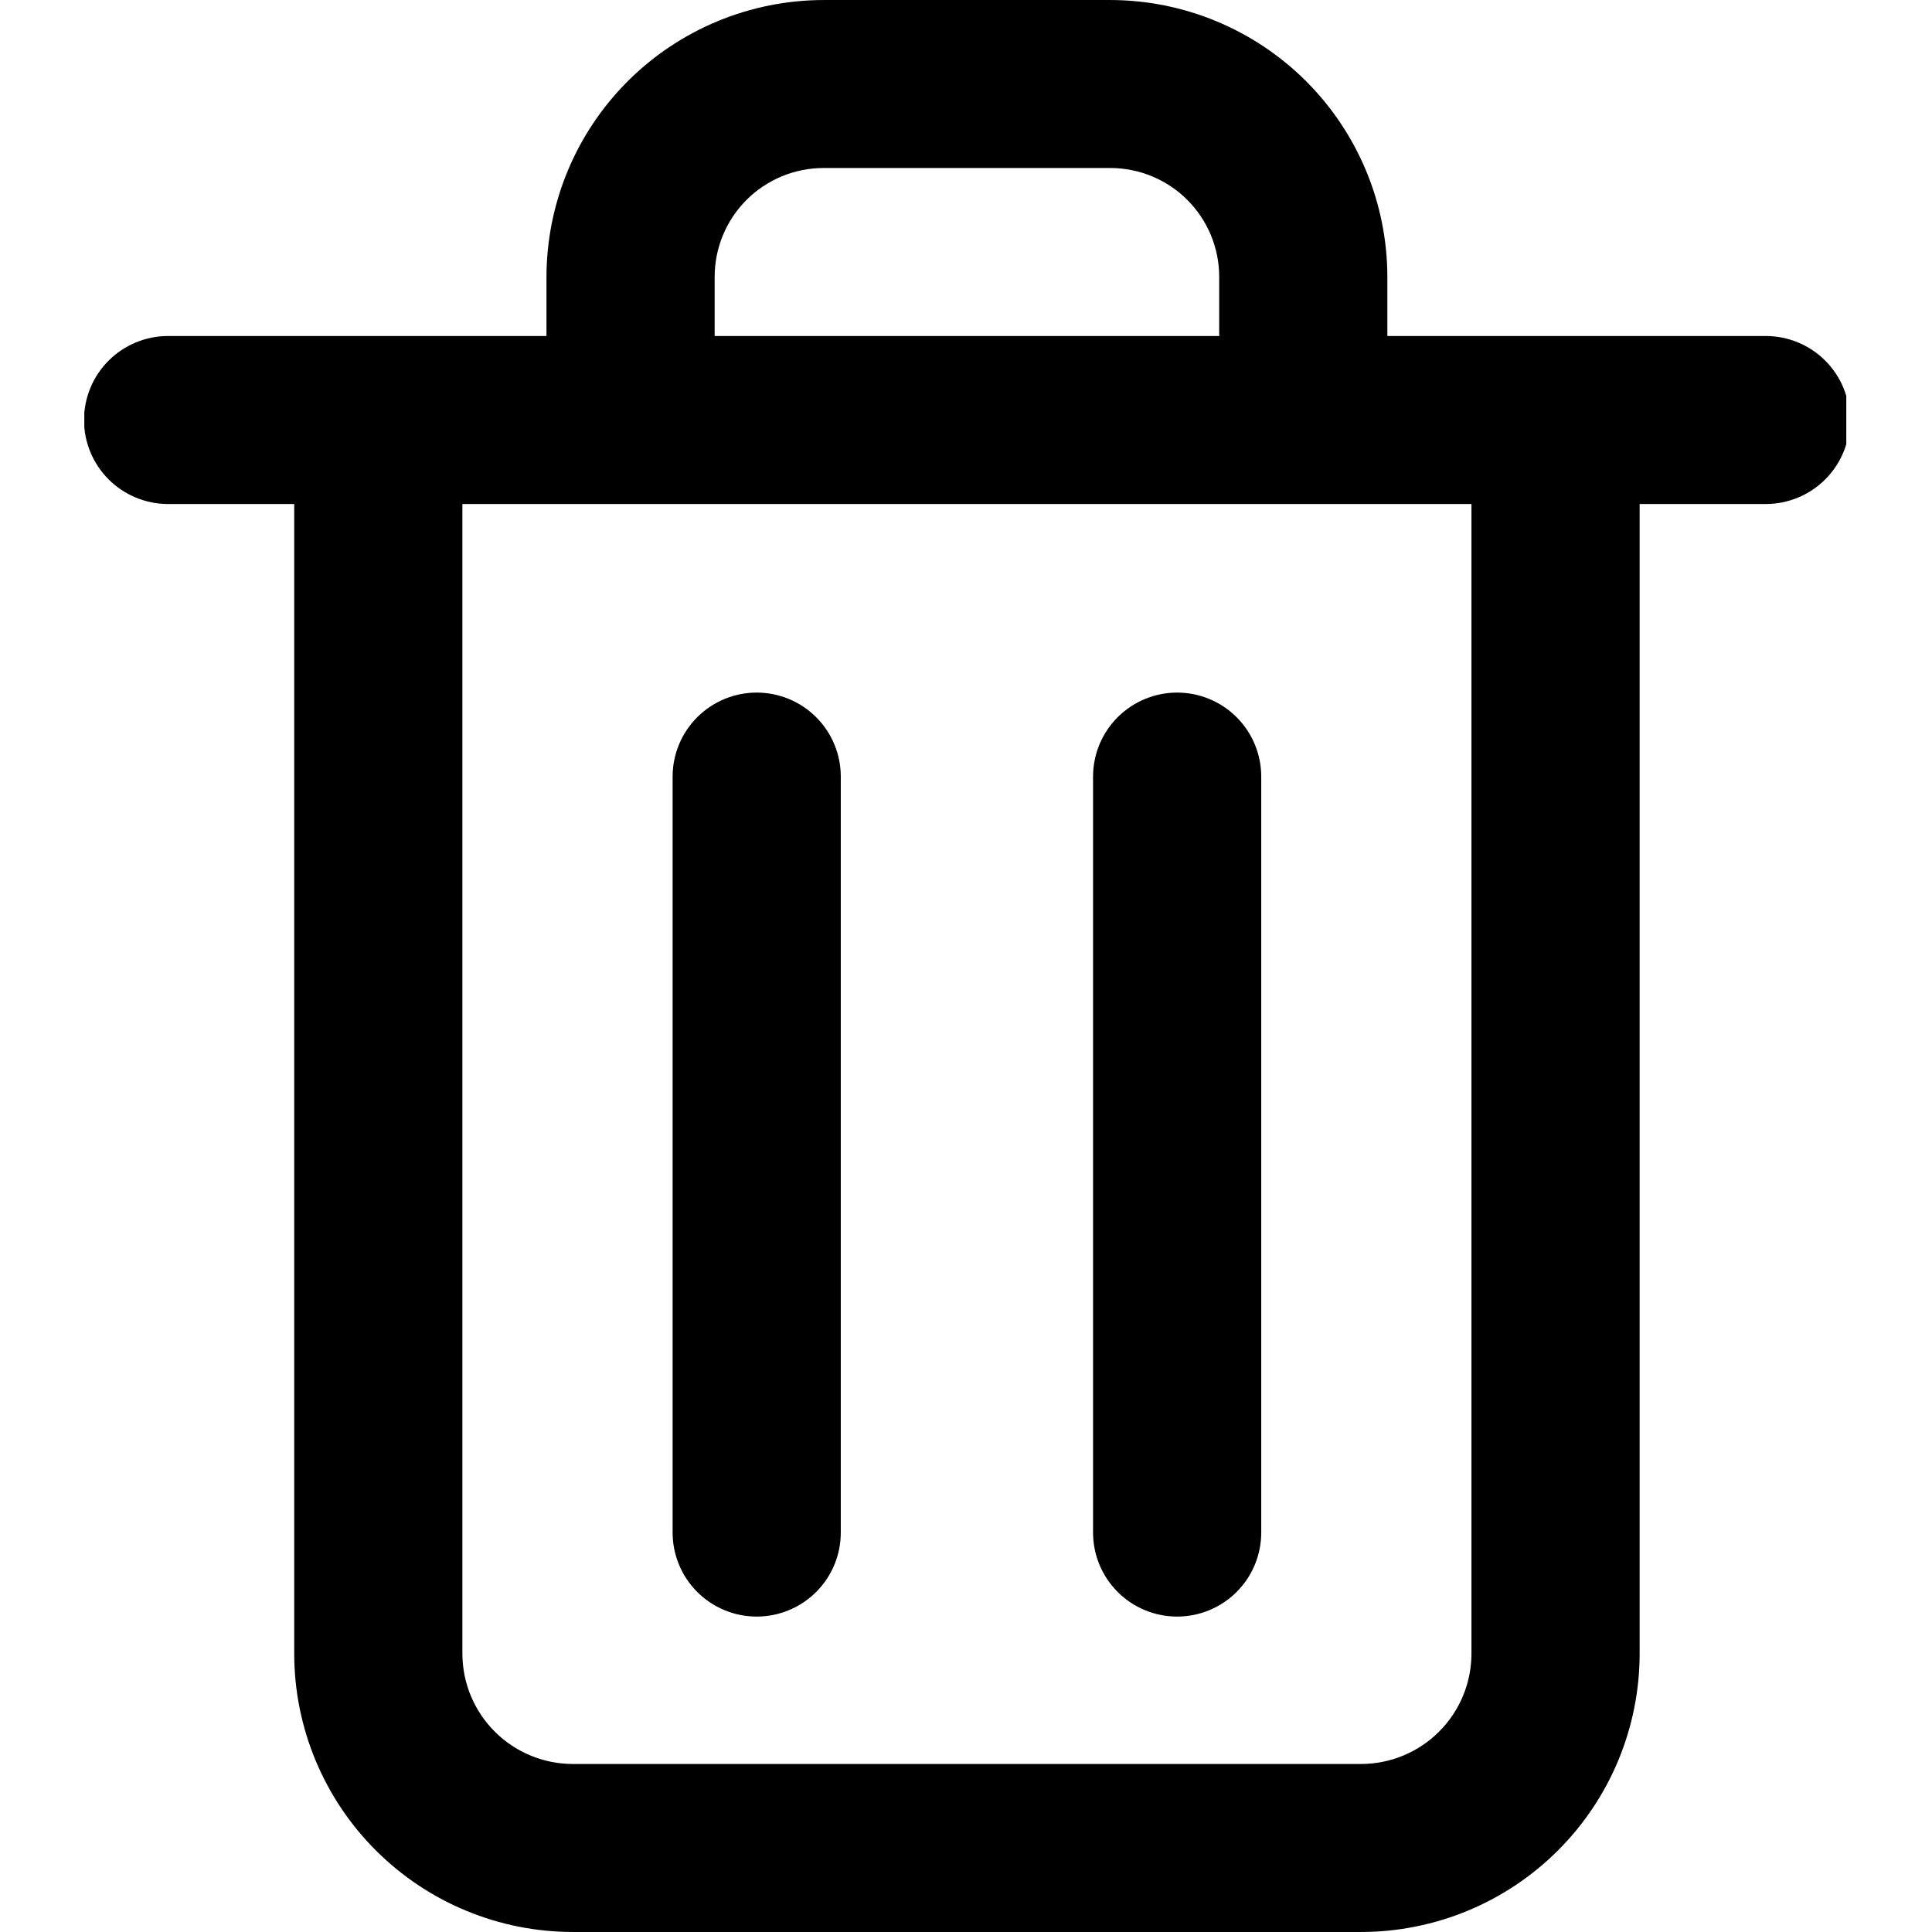 <svg xmlns="http://www.w3.org/2000/svg" xmlns:xlink="http://www.w3.org/1999/xlink" width="500" zoomAndPan="magnify" viewBox="0 0 375 375" height="500" preserveAspectRatio="xMidYMid meet" version="1.0"><defs><clipPath id="e4a9e1bb1a"><path d="M 16.363 0 L 358.363 0 L 358.363 375 L 16.363 375 Z M 16.363 0 " clip-rule="nonzero"/></clipPath></defs><g clip-path="url(#e4a9e1bb1a)"><path fill="#000000" d="M 342.734 65.219 L 269.285 65.219 L 269.285 53.727 C 269.285 51.965 269.195 50.211 269.02 48.461 C 268.844 46.711 268.586 44.973 268.238 43.25 C 267.895 41.523 267.465 39.82 266.953 38.141 C 266.441 36.457 265.848 34.805 265.172 33.18 C 264.496 31.555 263.742 29.969 262.914 28.418 C 262.082 26.867 261.176 25.359 260.199 23.898 C 259.219 22.434 258.172 21.023 257.055 19.664 C 255.938 18.305 254.758 17.004 253.512 15.762 C 252.266 14.516 250.965 13.336 249.602 12.223 C 248.242 11.105 246.828 10.059 245.367 9.082 C 243.902 8.105 242.395 7.199 240.844 6.371 C 239.289 5.539 237.699 4.789 236.074 4.113 C 234.449 3.438 232.793 2.848 231.109 2.336 C 229.426 1.82 227.719 1.395 225.992 1.047 C 224.266 0.703 222.527 0.441 220.777 0.27 C 219.023 0.094 217.27 0.004 215.508 0.004 L 159.852 0.004 C 158.09 0.004 156.336 0.094 154.582 0.27 C 152.832 0.441 151.09 0.703 149.363 1.047 C 147.641 1.395 145.934 1.82 144.25 2.336 C 142.566 2.848 140.91 3.438 139.285 4.113 C 137.656 4.789 136.066 5.539 134.516 6.371 C 132.965 7.199 131.457 8.105 129.992 9.082 C 128.527 10.059 127.117 11.105 125.758 12.223 C 124.395 13.336 123.094 14.516 121.848 15.762 C 120.602 17.004 119.422 18.305 118.305 19.664 C 117.188 21.023 116.141 22.434 115.16 23.898 C 114.184 25.359 113.277 26.867 112.445 28.418 C 111.617 29.969 110.863 31.555 110.188 33.18 C 109.512 34.805 108.918 36.457 108.406 38.141 C 107.895 39.82 107.465 41.523 107.117 43.25 C 106.773 44.973 106.512 46.711 106.34 48.461 C 106.164 50.211 106.074 51.965 106.07 53.727 L 106.07 65.219 L 32.625 65.219 C 32.09 65.219 31.559 65.246 31.027 65.297 C 30.492 65.352 29.965 65.43 29.441 65.531 C 28.918 65.637 28.398 65.766 27.887 65.922 C 27.375 66.074 26.875 66.254 26.379 66.461 C 25.887 66.664 25.402 66.891 24.934 67.145 C 24.461 67.395 24.004 67.672 23.559 67.965 C 23.113 68.262 22.684 68.582 22.273 68.918 C 21.859 69.258 21.461 69.617 21.086 69.996 C 20.707 70.371 20.348 70.766 20.008 71.18 C 19.672 71.594 19.352 72.02 19.055 72.465 C 18.758 72.91 18.484 73.367 18.23 73.836 C 17.98 74.309 17.75 74.789 17.547 75.285 C 17.344 75.777 17.164 76.281 17.008 76.789 C 16.852 77.301 16.723 77.82 16.617 78.344 C 16.512 78.867 16.434 79.395 16.383 79.926 C 16.332 80.457 16.305 80.988 16.305 81.523 C 16.305 82.059 16.332 82.59 16.383 83.121 C 16.434 83.652 16.512 84.18 16.617 84.703 C 16.723 85.227 16.852 85.746 17.008 86.258 C 17.164 86.766 17.344 87.27 17.547 87.762 C 17.75 88.254 17.98 88.738 18.23 89.207 C 18.484 89.68 18.758 90.137 19.055 90.582 C 19.352 91.023 19.672 91.453 20.008 91.867 C 20.348 92.277 20.707 92.676 21.086 93.051 C 21.461 93.43 21.859 93.789 22.273 94.125 C 22.684 94.465 23.113 94.781 23.559 95.078 C 24.004 95.375 24.461 95.652 24.934 95.902 C 25.402 96.152 25.887 96.383 26.379 96.586 C 26.875 96.789 27.375 96.969 27.887 97.125 C 28.398 97.281 28.918 97.41 29.441 97.516 C 29.965 97.617 30.492 97.695 31.027 97.75 C 31.559 97.801 32.09 97.828 32.625 97.828 L 57.109 97.828 L 57.109 321.031 C 57.109 322.801 57.199 324.562 57.375 326.324 C 57.551 328.082 57.812 329.828 58.16 331.562 C 58.508 333.297 58.941 335.012 59.457 336.703 C 59.973 338.395 60.57 340.055 61.25 341.688 C 61.93 343.32 62.688 344.918 63.523 346.477 C 64.359 348.035 65.27 349.551 66.254 351.02 C 67.238 352.488 68.293 353.906 69.418 355.273 C 70.543 356.637 71.73 357.945 72.984 359.195 C 74.238 360.445 75.547 361.629 76.918 362.75 C 78.285 363.871 79.707 364.926 81.18 365.906 C 82.652 366.887 84.168 367.793 85.73 368.629 C 87.293 369.461 88.891 370.215 90.527 370.891 C 92.164 371.566 93.828 372.16 95.523 372.676 C 97.215 373.188 98.93 373.617 100.668 373.961 C 102.406 374.305 104.152 374.566 105.914 374.738 C 107.676 374.91 109.441 374.996 111.215 374.996 L 264.227 374.996 C 265.996 374.996 267.758 374.906 269.52 374.73 C 271.281 374.555 273.027 374.293 274.762 373.945 C 276.496 373.602 278.207 373.168 279.898 372.656 C 281.594 372.141 283.254 371.547 284.887 370.867 C 286.523 370.191 288.117 369.434 289.676 368.602 C 291.238 367.766 292.75 366.859 294.223 365.879 C 295.691 364.895 297.109 363.844 298.477 362.723 C 299.844 361.602 301.152 360.418 302.402 359.168 C 303.652 357.918 304.84 356.609 305.965 355.246 C 307.086 353.879 308.137 352.461 309.121 350.992 C 310.105 349.523 311.012 348.012 311.848 346.453 C 312.684 344.898 313.438 343.301 314.117 341.672 C 314.793 340.039 315.391 338.379 315.906 336.688 C 316.422 334.996 316.852 333.285 317.199 331.555 C 317.547 329.82 317.809 328.074 317.984 326.316 C 318.16 324.559 318.25 322.797 318.25 321.031 L 318.25 97.828 L 342.734 97.828 C 343.266 97.828 343.801 97.801 344.332 97.75 C 344.863 97.695 345.395 97.617 345.918 97.516 C 346.441 97.41 346.961 97.281 347.473 97.125 C 347.98 96.969 348.484 96.789 348.98 96.586 C 349.473 96.383 349.957 96.152 350.426 95.902 C 350.898 95.652 351.355 95.375 351.801 95.078 C 352.246 94.781 352.676 94.465 353.086 94.125 C 353.5 93.789 353.895 93.43 354.273 93.051 C 354.652 92.676 355.012 92.277 355.348 91.867 C 355.688 91.453 356.008 91.023 356.305 90.582 C 356.602 90.137 356.875 89.68 357.129 89.207 C 357.379 88.738 357.605 88.254 357.812 87.762 C 358.016 87.27 358.195 86.766 358.352 86.258 C 358.508 85.746 358.637 85.227 358.742 84.703 C 358.844 84.18 358.922 83.652 358.977 83.121 C 359.027 82.59 359.055 82.059 359.055 81.523 C 359.055 80.988 359.027 80.457 358.977 79.926 C 358.922 79.395 358.844 78.867 358.742 78.344 C 358.637 77.82 358.508 77.301 358.352 76.789 C 358.195 76.281 358.016 75.777 357.812 75.285 C 357.605 74.789 357.379 74.309 357.129 73.836 C 356.875 73.367 356.602 72.91 356.305 72.465 C 356.008 72.02 355.688 71.594 355.348 71.18 C 355.012 70.766 354.652 70.371 354.273 69.996 C 353.895 69.617 353.5 69.258 353.086 68.918 C 352.676 68.582 352.246 68.262 351.801 67.965 C 351.355 67.672 350.898 67.395 350.426 67.145 C 349.957 66.891 349.473 66.664 348.98 66.461 C 348.484 66.254 347.98 66.074 347.473 65.922 C 346.961 65.766 346.441 65.637 345.918 65.531 C 345.395 65.43 344.863 65.352 344.332 65.297 C 343.801 65.246 343.266 65.219 342.734 65.219 Z M 138.715 53.727 C 138.715 53.031 138.75 52.344 138.816 51.656 C 138.883 50.969 138.984 50.285 139.121 49.605 C 139.258 48.926 139.426 48.258 139.625 47.594 C 139.824 46.934 140.059 46.285 140.324 45.645 C 140.59 45.004 140.883 44.383 141.211 43.773 C 141.535 43.16 141.891 42.57 142.277 41.996 C 142.66 41.418 143.074 40.863 143.512 40.332 C 143.953 39.797 144.418 39.285 144.906 38.793 C 145.395 38.305 145.906 37.844 146.441 37.402 C 146.977 36.965 147.531 36.555 148.109 36.168 C 148.684 35.785 149.277 35.43 149.887 35.105 C 150.5 34.777 151.125 34.484 151.762 34.219 C 152.402 33.953 153.055 33.719 153.715 33.52 C 154.379 33.32 155.051 33.152 155.727 33.016 C 156.406 32.883 157.09 32.781 157.781 32.711 C 158.469 32.645 159.16 32.609 159.852 32.609 L 215.508 32.609 C 216.199 32.609 216.891 32.645 217.578 32.711 C 218.27 32.781 218.953 32.883 219.629 33.016 C 220.309 33.152 220.98 33.32 221.645 33.52 C 222.305 33.719 222.957 33.953 223.598 34.219 C 224.234 34.484 224.859 34.777 225.473 35.105 C 226.082 35.43 226.676 35.785 227.25 36.168 C 227.824 36.555 228.383 36.965 228.918 37.402 C 229.449 37.844 229.965 38.305 230.453 38.793 C 230.941 39.285 231.406 39.797 231.848 40.332 C 232.285 40.863 232.695 41.418 233.082 41.996 C 233.465 42.57 233.82 43.16 234.148 43.773 C 234.473 44.383 234.77 45.004 235.035 45.645 C 235.301 46.285 235.531 46.934 235.734 47.594 C 235.934 48.258 236.102 48.926 236.238 49.605 C 236.371 50.285 236.473 50.969 236.543 51.656 C 236.609 52.344 236.645 53.031 236.645 53.727 L 236.645 65.219 L 138.715 65.219 Z M 285.609 321.031 C 285.605 321.73 285.57 322.426 285.496 323.121 C 285.426 323.816 285.32 324.508 285.184 325.191 C 285.047 325.875 284.875 326.555 284.668 327.223 C 284.465 327.891 284.227 328.547 283.957 329.191 C 283.691 329.836 283.391 330.469 283.059 331.082 C 282.73 331.699 282.367 332.297 281.98 332.879 C 281.59 333.457 281.172 334.02 280.73 334.559 C 280.285 335.098 279.816 335.617 279.32 336.109 C 278.828 336.605 278.309 337.074 277.77 337.516 C 277.23 337.961 276.668 338.375 276.086 338.766 C 275.504 339.152 274.906 339.512 274.289 339.844 C 273.672 340.172 273.043 340.473 272.395 340.742 C 271.75 341.012 271.094 341.246 270.426 341.453 C 269.754 341.656 269.078 341.828 268.391 341.965 C 267.707 342.105 267.016 342.207 266.32 342.277 C 265.625 342.352 264.926 342.387 264.227 342.391 L 111.215 342.391 C 110.512 342.391 109.812 342.355 109.113 342.285 C 108.418 342.219 107.723 342.117 107.035 341.98 C 106.348 341.844 105.668 341.672 104.996 341.469 C 104.328 341.27 103.668 341.031 103.02 340.766 C 102.371 340.496 101.738 340.199 101.117 339.871 C 100.5 339.539 99.898 339.18 99.316 338.793 C 98.73 338.406 98.168 337.988 97.625 337.547 C 97.082 337.102 96.562 336.633 96.066 336.137 C 95.57 335.645 95.098 335.125 94.652 334.586 C 94.207 334.047 93.789 333.484 93.395 332.902 C 93.004 332.32 92.645 331.723 92.312 331.105 C 91.98 330.488 91.68 329.855 91.406 329.211 C 91.137 328.562 90.898 327.906 90.695 327.238 C 90.488 326.566 90.316 325.887 90.176 325.203 C 90.039 324.516 89.934 323.824 89.863 323.125 C 89.789 322.43 89.754 321.73 89.75 321.031 L 89.75 97.828 L 285.609 97.828 Z M 285.609 321.031 " fill-opacity="1" fill-rule="nonzero"/></g><path fill="#000000" d="M 146.875 134.43 C 146.34 134.43 145.809 134.457 145.277 134.508 C 144.742 134.562 144.215 134.641 143.691 134.742 C 143.168 134.848 142.648 134.977 142.137 135.133 C 141.625 135.289 141.125 135.469 140.629 135.672 C 140.137 135.875 139.652 136.105 139.184 136.355 C 138.711 136.605 138.254 136.883 137.809 137.18 C 137.363 137.473 136.934 137.793 136.523 138.133 C 136.109 138.469 135.711 138.828 135.336 139.207 C 134.957 139.582 134.598 139.977 134.258 140.391 C 133.922 140.805 133.602 141.23 133.305 141.676 C 133.008 142.121 132.734 142.578 132.48 143.047 C 132.23 143.52 132 144 131.797 144.496 C 131.594 144.988 131.414 145.492 131.258 146 C 131.102 146.512 130.973 147.031 130.867 147.555 C 130.762 148.078 130.684 148.605 130.633 149.137 C 130.582 149.668 130.555 150.199 130.555 150.734 L 130.555 297.473 C 130.555 298.004 130.582 298.539 130.633 299.07 C 130.684 299.602 130.762 300.129 130.867 300.652 C 130.973 301.176 131.102 301.691 131.258 302.203 C 131.414 302.715 131.594 303.219 131.797 303.711 C 132 304.203 132.23 304.688 132.48 305.156 C 132.734 305.629 133.008 306.086 133.305 306.531 C 133.602 306.973 133.922 307.402 134.258 307.816 C 134.598 308.227 134.957 308.621 135.336 309 C 135.711 309.379 136.109 309.734 136.523 310.074 C 136.934 310.414 137.363 310.73 137.809 311.027 C 138.254 311.324 138.711 311.598 139.184 311.852 C 139.652 312.102 140.137 312.328 140.629 312.535 C 141.125 312.738 141.625 312.918 142.137 313.074 C 142.648 313.227 143.168 313.359 143.691 313.461 C 144.215 313.566 144.742 313.645 145.277 313.695 C 145.809 313.75 146.34 313.777 146.875 313.777 C 147.41 313.777 147.945 313.75 148.477 313.695 C 149.008 313.645 149.535 313.566 150.059 313.461 C 150.586 313.359 151.102 313.227 151.613 313.074 C 152.125 312.918 152.629 312.738 153.121 312.535 C 153.617 312.328 154.098 312.102 154.57 311.852 C 155.043 311.598 155.5 311.324 155.945 311.027 C 156.387 310.73 156.816 310.414 157.23 310.074 C 157.645 309.734 158.039 309.379 158.418 309 C 158.793 308.621 159.152 308.227 159.492 307.816 C 159.832 307.402 160.148 306.973 160.445 306.531 C 160.742 306.086 161.02 305.629 161.27 305.156 C 161.523 304.688 161.75 304.203 161.953 303.711 C 162.16 303.219 162.34 302.715 162.496 302.203 C 162.648 301.691 162.781 301.176 162.883 300.652 C 162.988 300.129 163.066 299.602 163.117 299.07 C 163.172 298.539 163.195 298.004 163.195 297.473 L 163.195 150.734 C 163.195 150.199 163.172 149.668 163.117 149.137 C 163.066 148.605 162.988 148.078 162.883 147.555 C 162.781 147.031 162.648 146.512 162.496 146 C 162.34 145.492 162.16 144.988 161.953 144.496 C 161.75 144 161.523 143.52 161.27 143.047 C 161.02 142.578 160.742 142.121 160.445 141.676 C 160.148 141.23 159.832 140.805 159.492 140.391 C 159.152 139.977 158.793 139.582 158.418 139.207 C 158.039 138.828 157.645 138.469 157.23 138.133 C 156.816 137.793 156.387 137.473 155.945 137.18 C 155.5 136.883 155.043 136.605 154.57 136.355 C 154.098 136.102 153.617 135.875 153.121 135.672 C 152.629 135.465 152.125 135.285 151.613 135.133 C 151.102 134.977 150.586 134.848 150.059 134.742 C 149.535 134.641 149.008 134.562 148.477 134.508 C 147.945 134.457 147.41 134.43 146.875 134.43 Z M 146.875 134.43 " fill-opacity="1" fill-rule="nonzero"/><path fill="#000000" d="M 228.484 134.43 C 227.949 134.43 227.414 134.457 226.883 134.508 C 226.352 134.562 225.824 134.641 225.297 134.742 C 224.773 134.848 224.258 134.977 223.746 135.133 C 223.234 135.289 222.73 135.469 222.238 135.672 C 221.742 135.875 221.262 136.105 220.789 136.355 C 220.316 136.605 219.859 136.883 219.414 137.18 C 218.973 137.473 218.543 137.793 218.129 138.133 C 217.715 138.469 217.32 138.828 216.941 139.207 C 216.562 139.582 216.207 139.977 215.867 140.391 C 215.527 140.805 215.211 141.23 214.914 141.676 C 214.613 142.121 214.34 142.578 214.09 143.047 C 213.836 143.52 213.609 144 213.402 144.496 C 213.199 144.988 213.02 145.492 212.863 146 C 212.711 146.512 212.578 147.031 212.477 147.555 C 212.371 148.078 212.293 148.605 212.238 149.137 C 212.188 149.668 212.16 150.199 212.16 150.734 L 212.16 297.473 C 212.16 298.004 212.188 298.539 212.238 299.07 C 212.293 299.602 212.371 300.129 212.477 300.652 C 212.578 301.176 212.711 301.691 212.863 302.203 C 213.02 302.715 213.199 303.219 213.402 303.711 C 213.609 304.203 213.836 304.688 214.09 305.156 C 214.34 305.629 214.613 306.086 214.91 306.531 C 215.211 306.973 215.527 307.402 215.867 307.816 C 216.207 308.227 216.562 308.621 216.941 309 C 217.32 309.379 217.715 309.734 218.129 310.074 C 218.543 310.414 218.973 310.73 219.414 311.027 C 219.859 311.324 220.316 311.598 220.789 311.852 C 221.262 312.102 221.742 312.328 222.238 312.535 C 222.73 312.738 223.234 312.918 223.746 313.074 C 224.258 313.227 224.773 313.359 225.297 313.461 C 225.824 313.566 226.352 313.645 226.883 313.695 C 227.414 313.75 227.949 313.777 228.484 313.777 C 229.016 313.777 229.551 313.75 230.082 313.695 C 230.613 313.645 231.145 313.566 231.668 313.461 C 232.191 313.359 232.711 313.227 233.223 313.074 C 233.73 312.918 234.234 312.738 234.73 312.535 C 235.223 312.328 235.707 312.102 236.176 311.852 C 236.648 311.598 237.105 311.324 237.551 311.027 C 237.996 310.73 238.426 310.414 238.836 310.074 C 239.25 309.734 239.645 309.379 240.023 309 C 240.402 308.621 240.762 308.227 241.098 307.816 C 241.438 307.402 241.758 306.973 242.055 306.531 C 242.352 306.086 242.625 305.629 242.879 305.156 C 243.129 304.688 243.355 304.203 243.562 303.711 C 243.766 303.219 243.945 302.715 244.102 302.203 C 244.258 301.691 244.387 301.176 244.492 300.652 C 244.594 300.129 244.672 299.602 244.727 299.07 C 244.777 298.539 244.805 298.004 244.805 297.473 L 244.805 150.734 C 244.805 150.199 244.777 149.668 244.727 149.137 C 244.672 148.605 244.594 148.078 244.492 147.555 C 244.387 147.031 244.258 146.512 244.102 146 C 243.945 145.492 243.766 144.988 243.562 144.496 C 243.355 144 243.129 143.52 242.879 143.047 C 242.625 142.578 242.352 142.121 242.055 141.676 C 241.758 141.23 241.438 140.805 241.098 140.391 C 240.762 139.977 240.402 139.582 240.023 139.207 C 239.645 138.828 239.25 138.469 238.836 138.133 C 238.426 137.793 237.996 137.473 237.551 137.18 C 237.105 136.883 236.648 136.605 236.176 136.355 C 235.707 136.102 235.223 135.875 234.73 135.672 C 234.234 135.465 233.73 135.285 233.223 135.133 C 232.711 134.977 232.191 134.848 231.668 134.742 C 231.145 134.641 230.613 134.562 230.082 134.508 C 229.551 134.457 229.016 134.43 228.484 134.43 Z M 228.484 134.43 " fill-opacity="1" fill-rule="nonzero"/></svg>